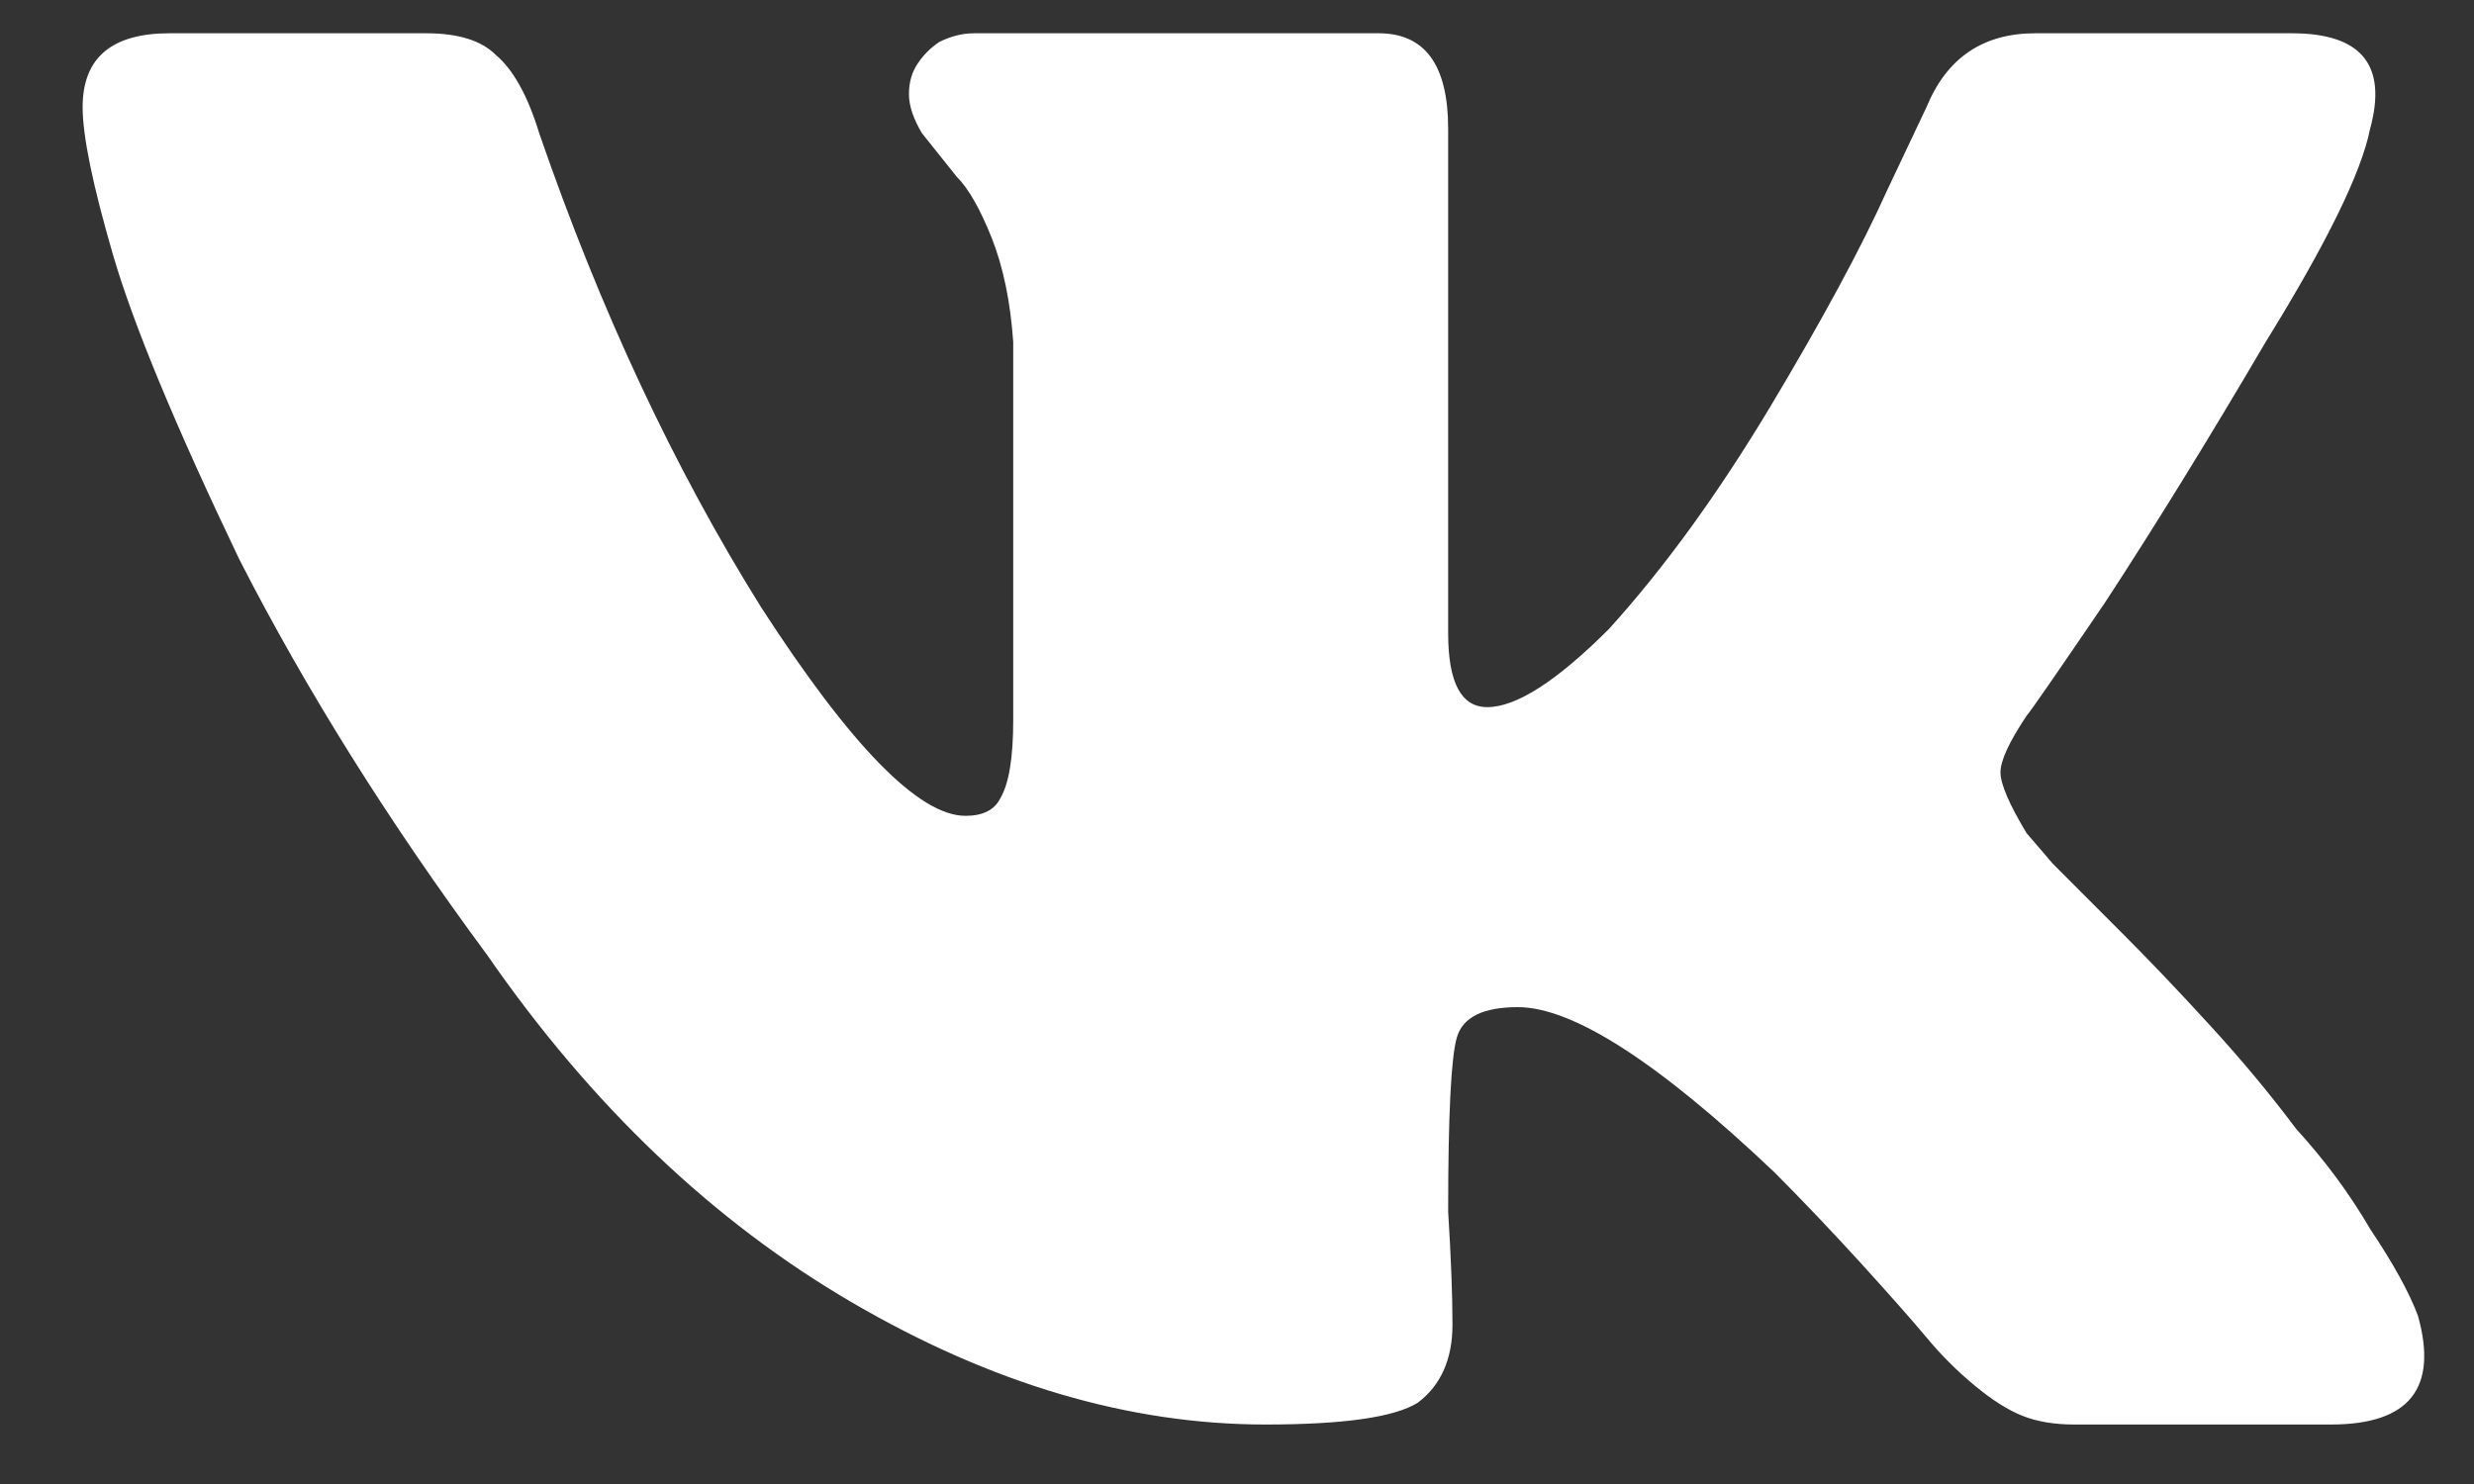 <svg width="20" height="12" viewBox="0 0 20 12" fill="none" xmlns="http://www.w3.org/2000/svg">
<rect x="0" y="0" width="20" height="12" fill="#333333" stroke="none"/>
<path d="M19.16 1.042C19.09 1.394 18.809 1.968 18.316 2.765C17.848 3.562 17.414 4.265 17.016 4.874C16.617 5.46 16.406 5.765 16.383 5.788C16.242 5.999 16.172 6.151 16.172 6.245C16.172 6.339 16.242 6.503 16.383 6.737C16.383 6.737 16.453 6.819 16.594 6.983C16.758 7.147 16.945 7.335 17.156 7.546C17.367 7.757 17.602 8.003 17.859 8.284C18.117 8.565 18.352 8.847 18.562 9.128C18.797 9.386 18.996 9.655 19.16 9.937C19.348 10.218 19.477 10.452 19.547 10.64C19.711 11.226 19.477 11.519 18.844 11.519H16.77C16.605 11.519 16.465 11.495 16.348 11.448C16.23 11.401 16.102 11.319 15.961 11.202C15.82 11.085 15.691 10.956 15.574 10.815C15.457 10.675 15.281 10.476 15.047 10.218C14.812 9.96 14.578 9.714 14.344 9.479C13.406 8.589 12.715 8.144 12.27 8.144C11.988 8.144 11.824 8.226 11.777 8.39C11.73 8.554 11.707 9.022 11.707 9.796C11.73 10.171 11.742 10.476 11.742 10.71C11.742 10.991 11.648 11.202 11.461 11.343C11.273 11.46 10.863 11.519 10.23 11.519C9.129 11.519 8.016 11.19 6.891 10.534C5.766 9.878 4.781 8.94 3.938 7.722C3.141 6.644 2.473 5.577 1.934 4.522C1.418 3.444 1.078 2.624 0.914 2.062C0.75 1.499 0.668 1.101 0.668 0.866C0.668 0.468 0.902 0.269 1.371 0.269H3.445C3.703 0.269 3.891 0.327 4.008 0.444C4.148 0.562 4.266 0.772 4.359 1.077C4.852 2.507 5.449 3.784 6.152 4.909C6.879 6.034 7.43 6.597 7.805 6.597C7.945 6.597 8.039 6.55 8.086 6.456C8.156 6.339 8.191 6.128 8.191 5.823V2.765C8.168 2.437 8.109 2.155 8.016 1.921C7.922 1.687 7.828 1.522 7.734 1.429C7.641 1.312 7.547 1.194 7.453 1.077C7.383 0.96 7.348 0.854 7.348 0.761C7.348 0.667 7.371 0.585 7.418 0.515C7.465 0.444 7.523 0.386 7.594 0.339C7.688 0.292 7.781 0.269 7.875 0.269H11.145C11.52 0.269 11.707 0.526 11.707 1.042V5.12C11.707 5.519 11.812 5.718 12.023 5.718C12.258 5.718 12.586 5.507 13.008 5.085C13.453 4.593 13.887 3.995 14.309 3.292C14.73 2.589 15.047 2.003 15.258 1.534L15.574 0.866C15.738 0.468 16.031 0.269 16.453 0.269H18.527C19.09 0.269 19.301 0.526 19.16 1.042Z" fill="white"/>
</svg>
